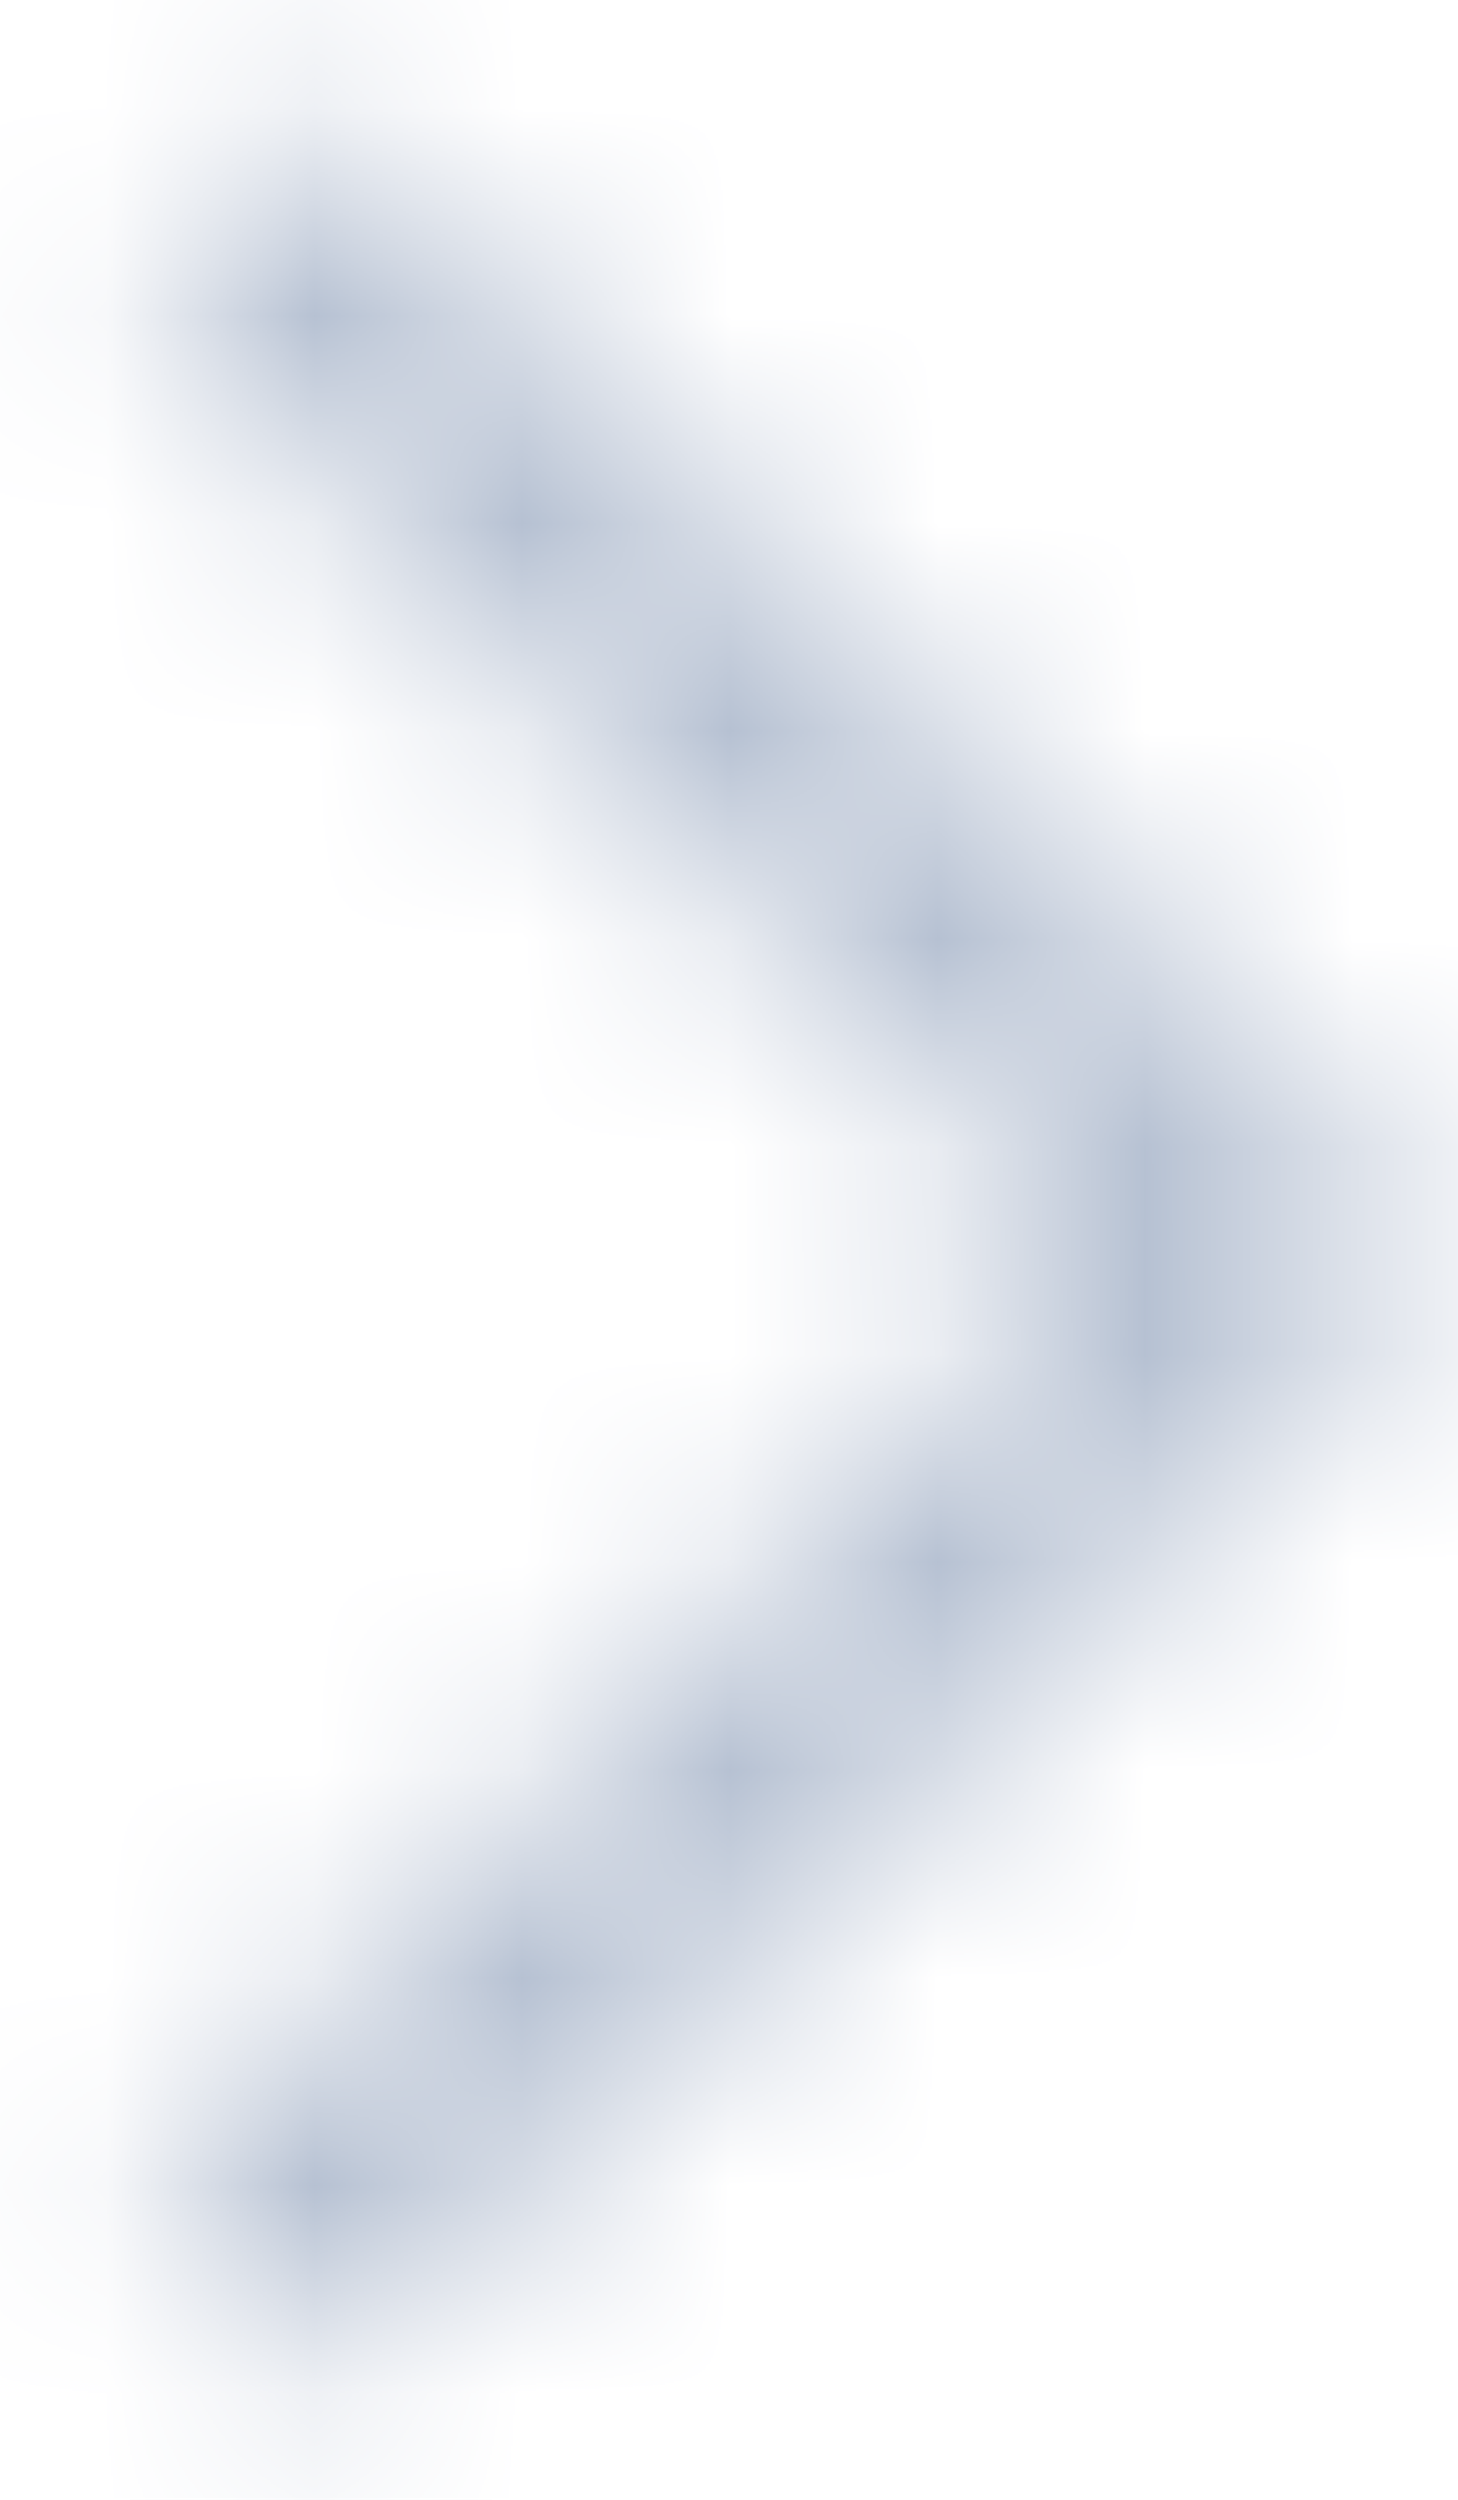 <?xml version="1.0" encoding="UTF-8"?>
<svg width="7px" height="12px" viewBox="0 0 7 12" version="1.1" xmlns="http://www.w3.org/2000/svg" xmlns:xlink="http://www.w3.org/1999/xlink">
    <!-- Generator: Sketch 59.1 (86144) - https://sketch.com -->
    <title>ChevronDown</title>    
    <defs>
        <path d="M12.44,15.572 C12.323,15.689 12.164,15.755 11.998,15.755 C11.832,15.755 11.673,15.689 11.556,15.572 L6.867,10.881 C6.706,10.723 6.641,10.491 6.698,10.273 C6.756,10.056 6.926,9.885 7.144,9.828 C7.362,9.77 7.594,9.835 7.751,9.996 L11.998,14.245 L16.245,9.996 C16.402,9.834 16.634,9.77 16.852,9.827 C17.07,9.885 17.241,10.055 17.298,10.273 C17.355,10.491 17.291,10.723 17.129,10.881 L12.44,15.572 Z" id="path-1"></path>
    </defs>
    <g id="Circle-Mobile-Wireframe" stroke="none" stroke-width="1" fill="none" fill-rule="evenodd">
        <g id="Mobile-Home" transform="translate(-73, -35)">
            <g id="Icons/ChevronDown" transform="translate(76, 41) scale(-1, 1) rotate(-270) translate(-76, -41) translate(64, 29)">
                <mask id="mask-2" fill="white">
                    <use xlink:href="#path-1"></use>
                </mask>
                <g fill-rule="nonzero"></g>
                <g id="Icons/0-Colors/Grey" mask="url(#mask-2)" fill="#B4BFD1" fill-rule="evenodd">
                    <polygon id="Rectangle-2" points="0 0 24 0 24 24 0 24"></polygon>
                </g>
            </g>
        </g>
    </g>
</svg>